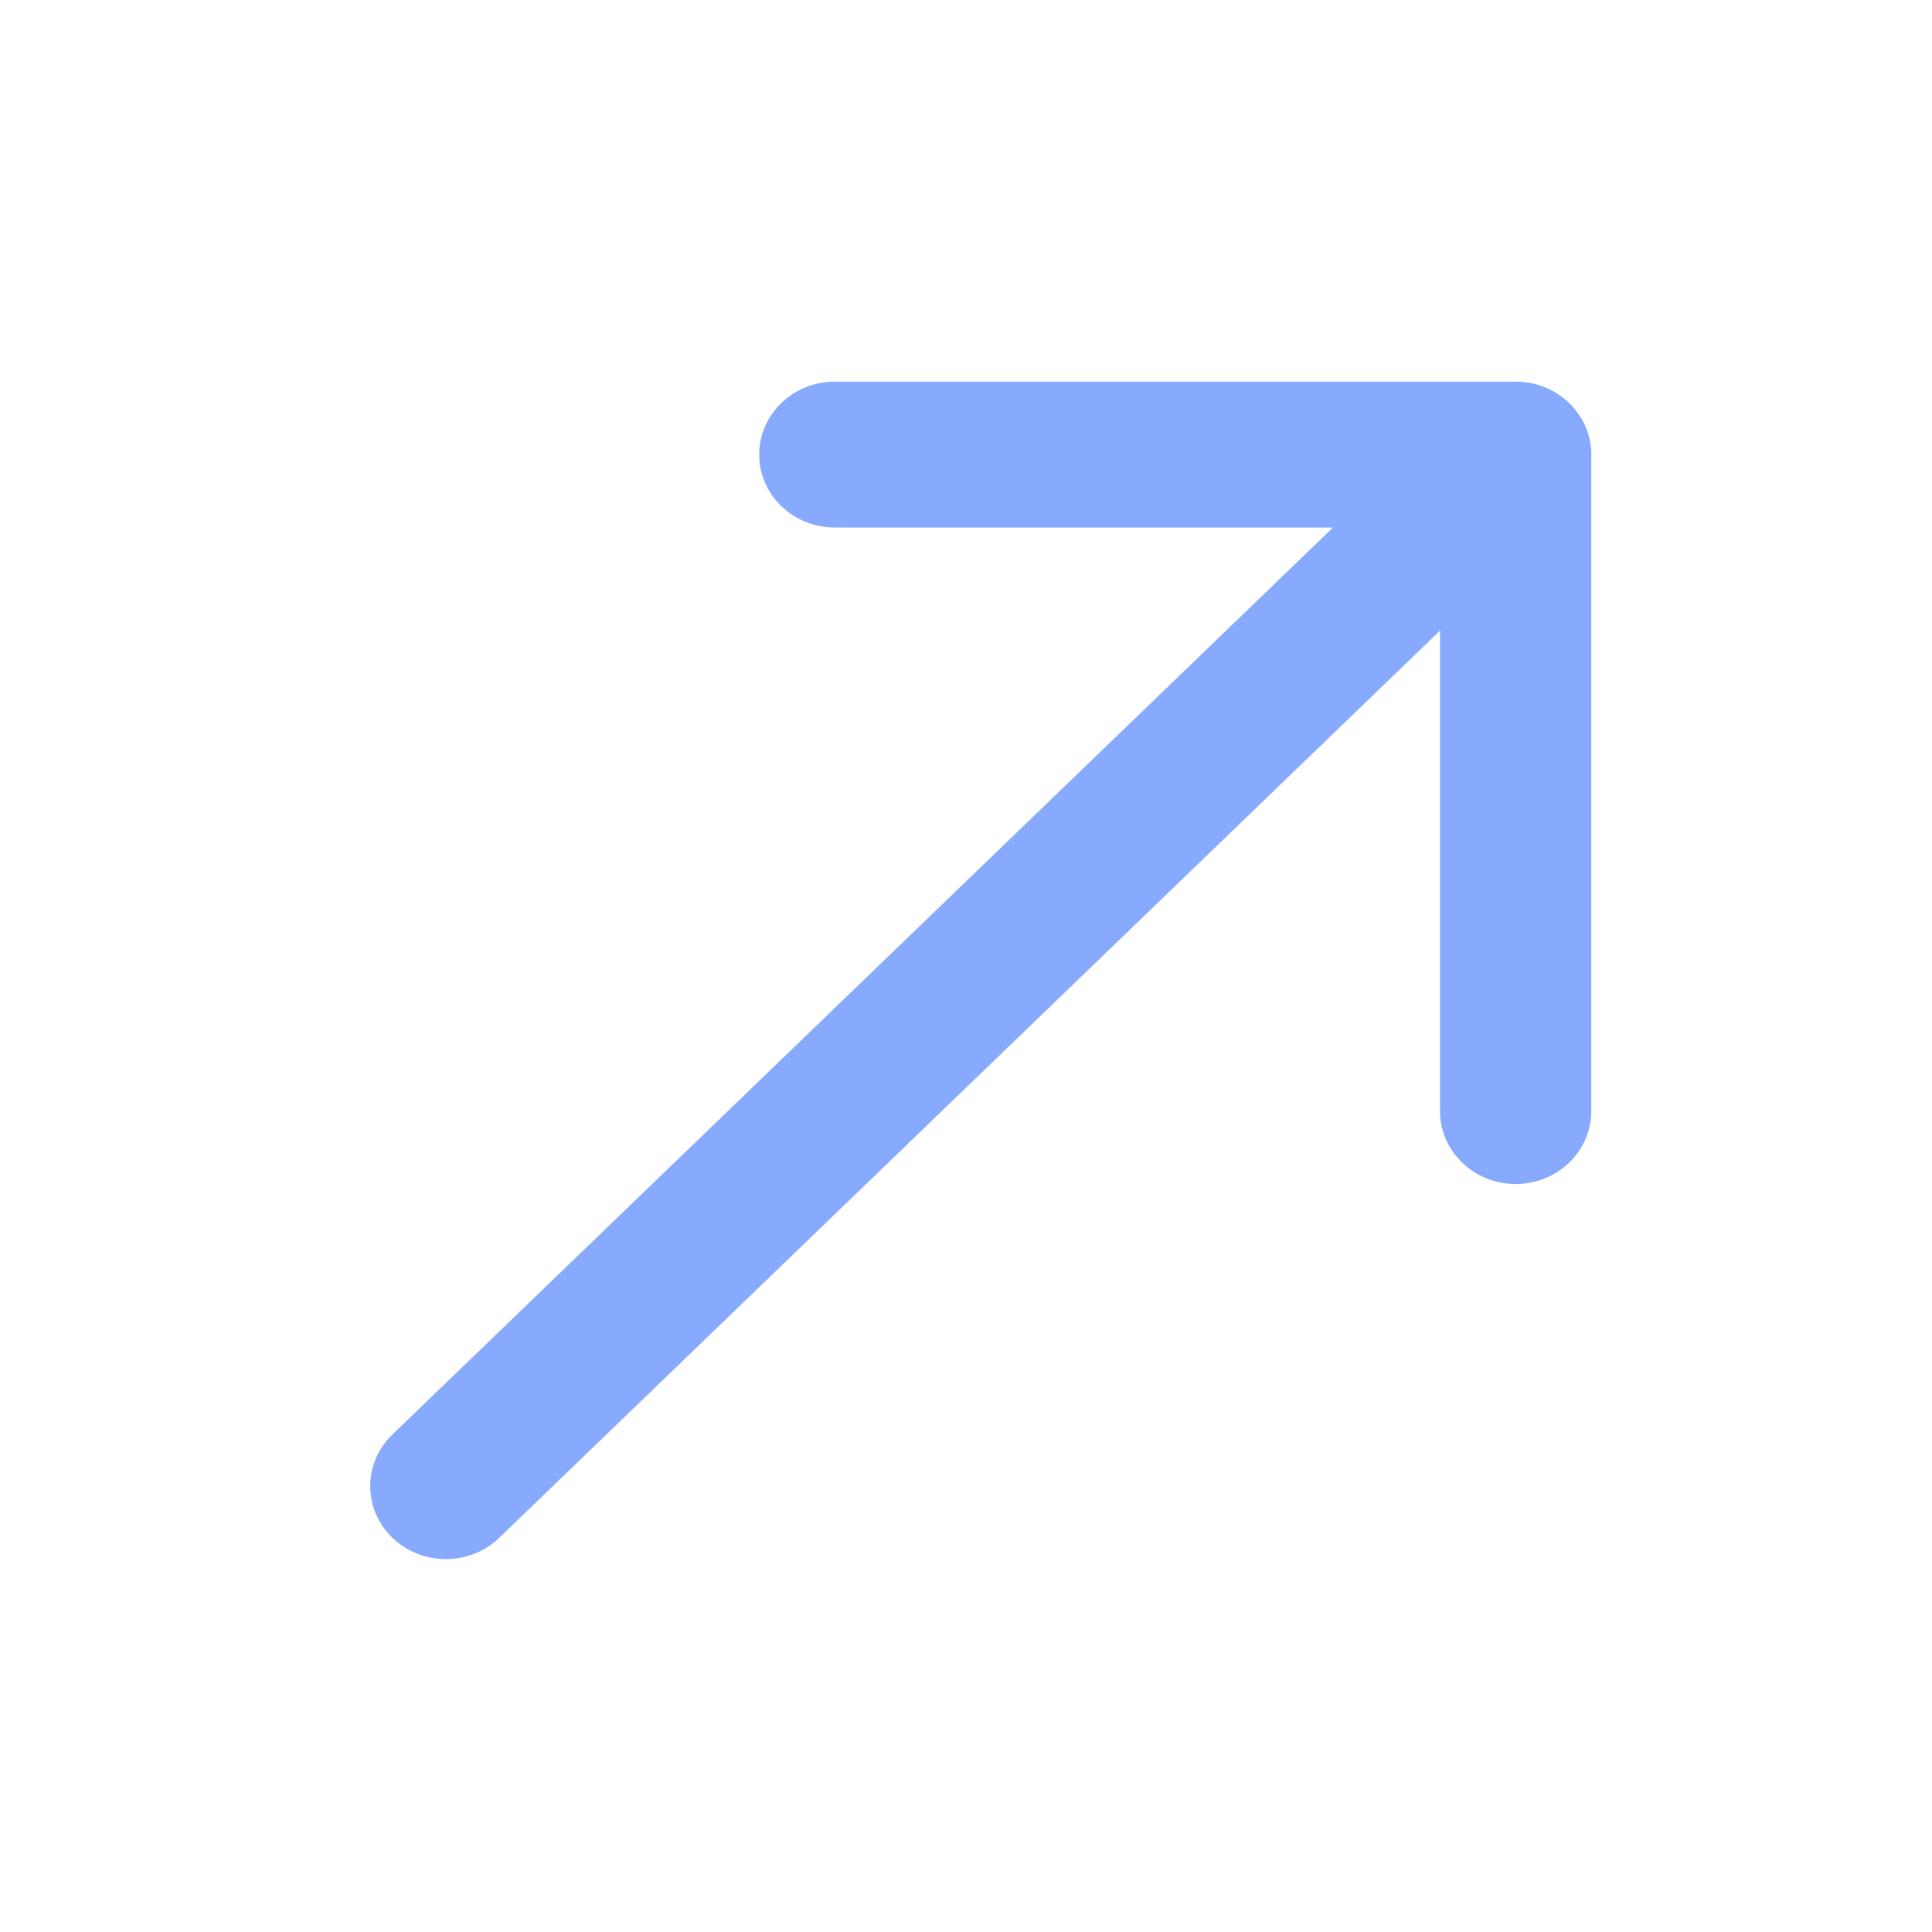 <svg width="26" height="26" viewBox="0 0 26 26" fill="none" xmlns="http://www.w3.org/2000/svg">
<path d="M5.28 19.306C4.883 19.689 4.883 20.311 5.28 20.694C5.678 21.078 6.322 21.078 6.72 20.694L5.28 19.306ZM21.415 6.117C21.415 5.575 20.959 5.136 20.397 5.136H11.235C10.672 5.136 10.217 5.575 10.217 6.117C10.217 6.659 10.672 7.099 11.235 7.099H19.379V14.952C19.379 15.494 19.835 15.934 20.397 15.934C20.959 15.934 21.415 15.494 21.415 14.952L21.415 6.117ZM6.72 20.694L21.117 6.811L19.677 5.423L5.28 19.306L6.72 20.694Z" fill="#87AAFF"/>
</svg>
